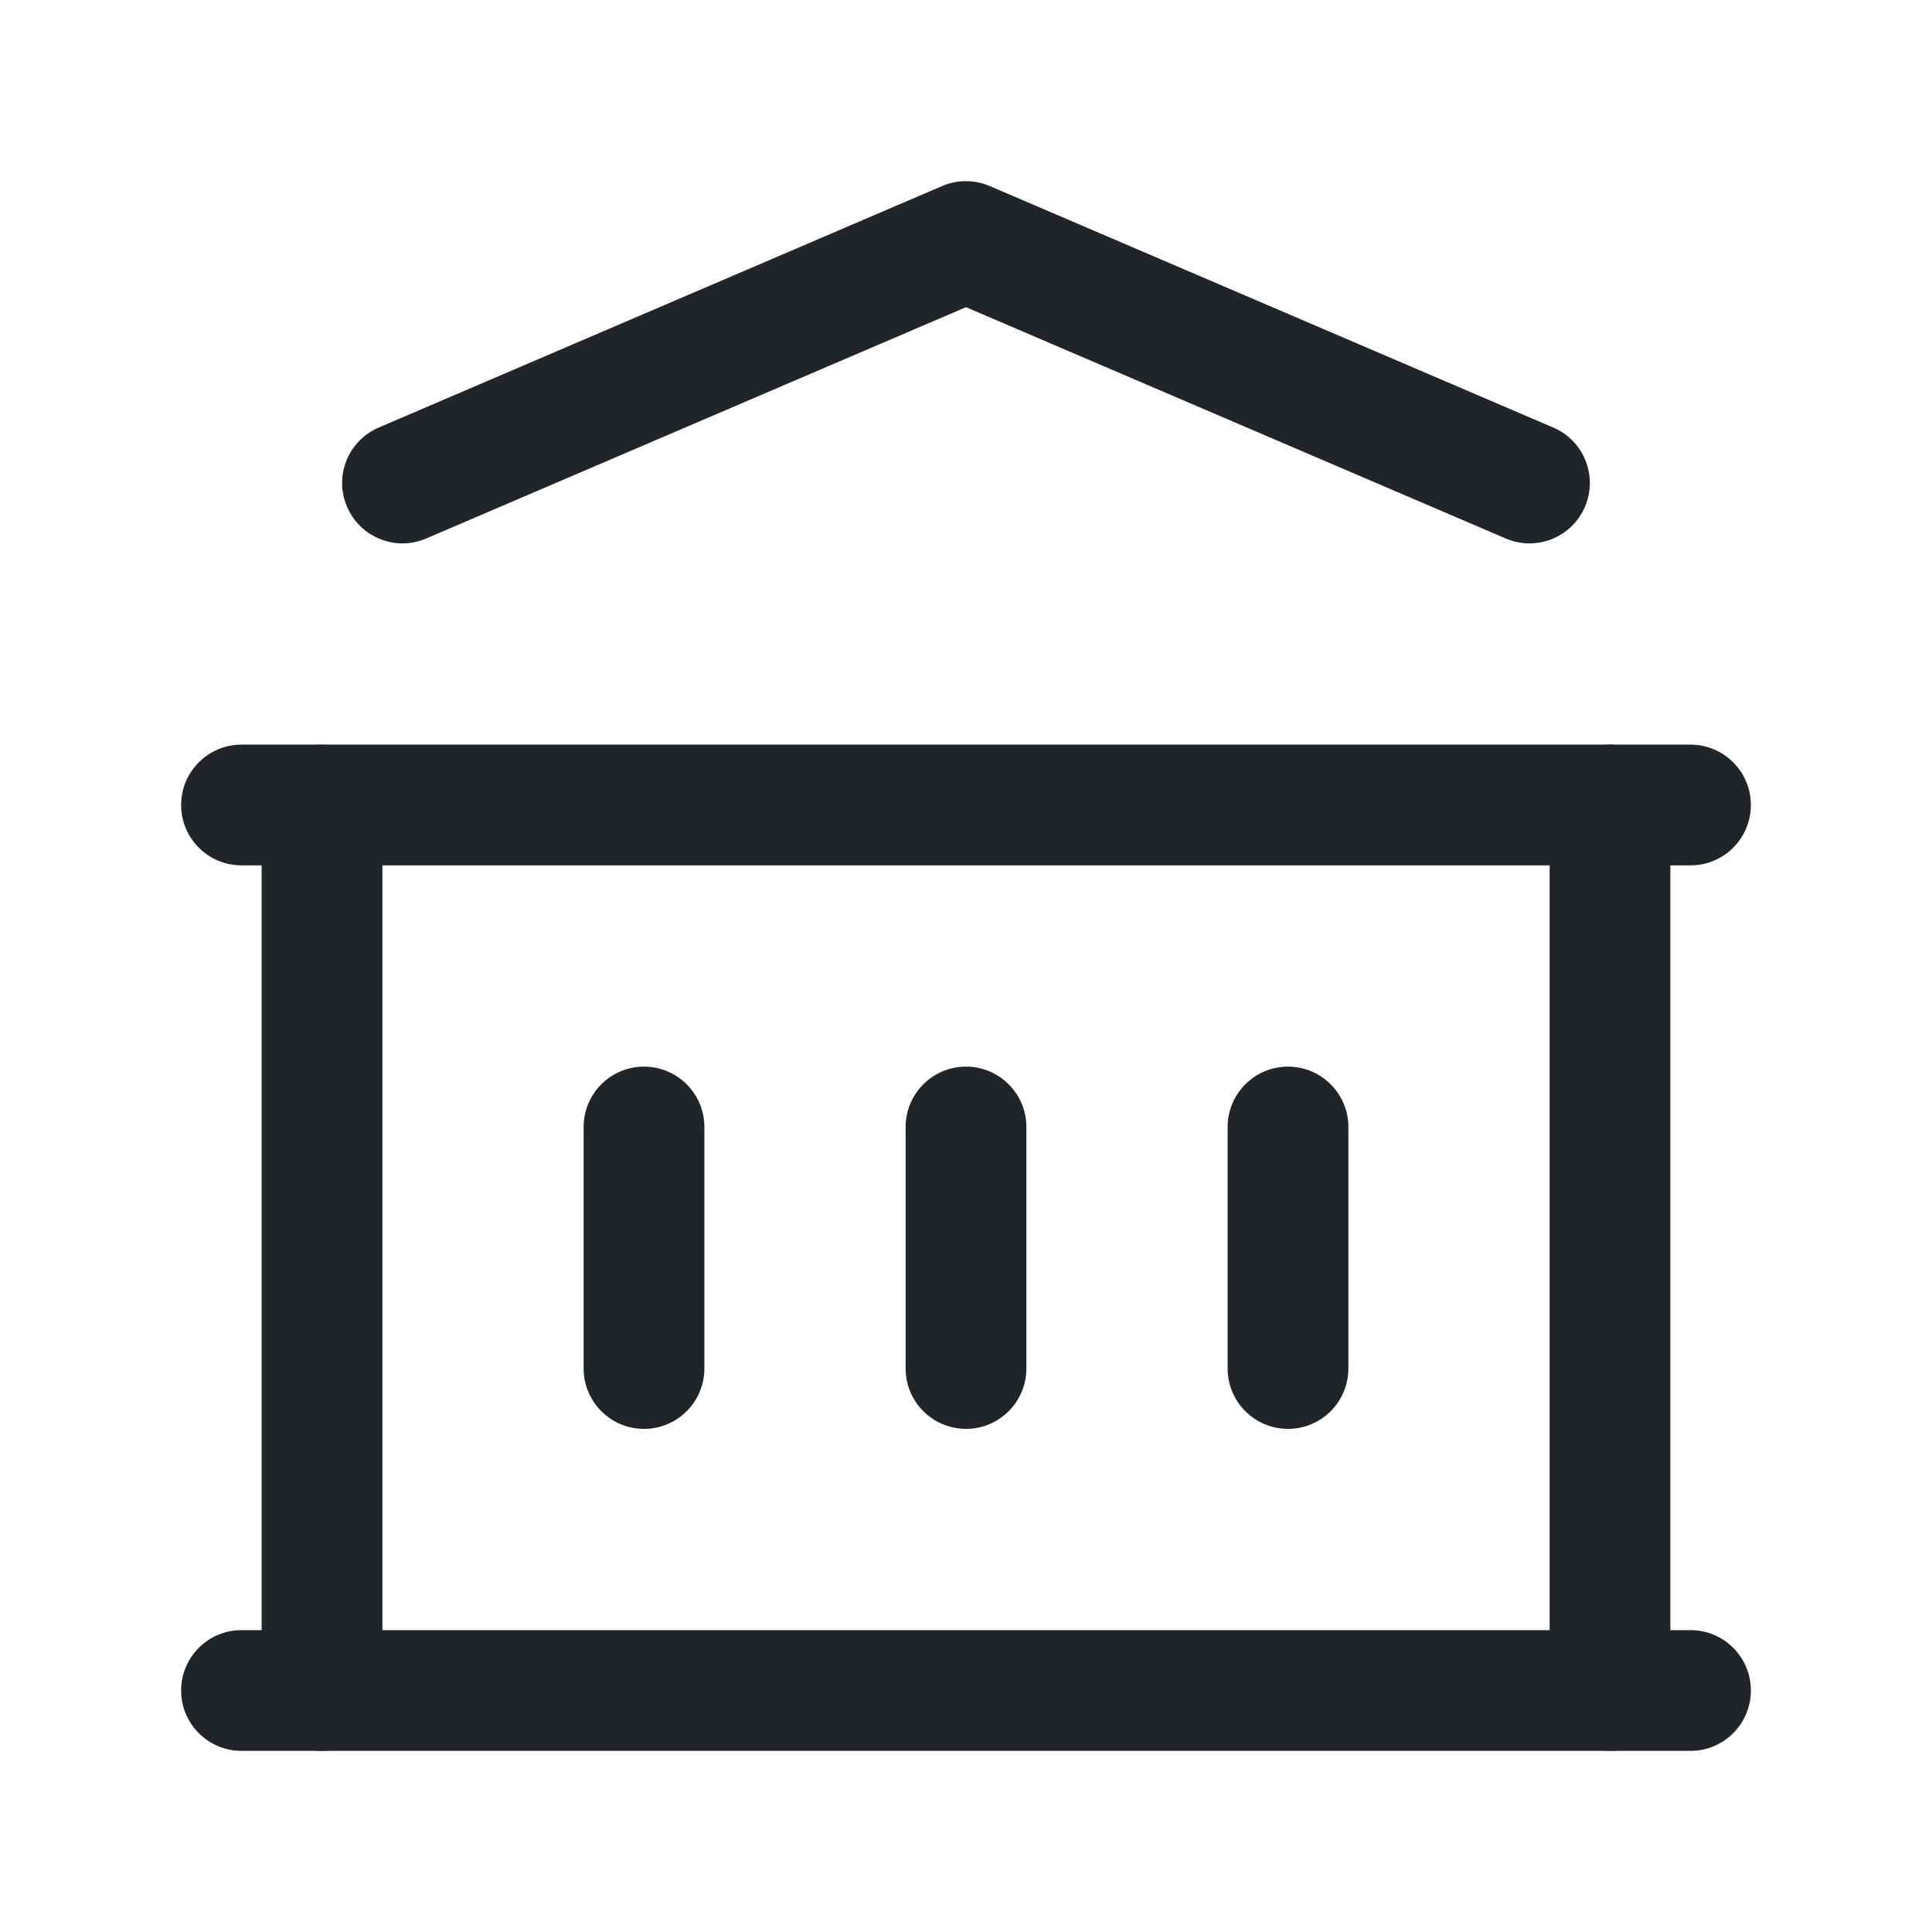 <svg width="24" height="24" viewBox="0 0 24 24" fill="none" xmlns="http://www.w3.org/2000/svg">
<path fill-rule="evenodd" clip-rule="evenodd" d="M2.25 21C2.25 20.586 2.586 20.25 3 20.25H21C21.414 20.25 21.75 20.586 21.75 21C21.75 21.414 21.414 21.75 21 21.75H3C2.586 21.75 2.25 21.414 2.25 21Z" fill="#212529"/>
<path fill-rule="evenodd" clip-rule="evenodd" d="M2.25 10C2.25 9.586 2.586 9.25 3 9.25H21C21.414 9.25 21.75 9.586 21.75 10C21.75 10.414 21.414 10.75 21 10.75H3C2.586 10.75 2.25 10.414 2.25 10Z" fill="#212529"/>
<path fill-rule="evenodd" clip-rule="evenodd" d="M11.704 2.311C11.893 2.23 12.107 2.23 12.295 2.311L19.295 5.311C19.676 5.474 19.852 5.915 19.689 6.295C19.526 6.676 19.085 6.853 18.704 6.689L12 3.816L5.295 6.689C4.915 6.853 4.474 6.676 4.311 6.295C4.147 5.915 4.324 5.474 4.705 5.311L11.704 2.311Z" fill="#212529"/>
<path fill-rule="evenodd" clip-rule="evenodd" d="M4 9.25C4.414 9.25 4.75 9.586 4.75 10V21C4.75 21.414 4.414 21.75 4 21.75C3.586 21.75 3.25 21.414 3.25 21V10C3.25 9.586 3.586 9.25 4 9.25Z" fill="#212529"/>
<path fill-rule="evenodd" clip-rule="evenodd" d="M20 9.25C20.414 9.25 20.75 9.586 20.75 10V21C20.75 21.414 20.414 21.75 20 21.75C19.586 21.75 19.25 21.414 19.25 21V10C19.25 9.586 19.586 9.25 20 9.25Z" fill="#212529"/>
<path fill-rule="evenodd" clip-rule="evenodd" d="M8 13.25C8.414 13.25 8.75 13.586 8.75 14V17C8.75 17.414 8.414 17.75 8 17.75C7.586 17.75 7.25 17.414 7.25 17V14C7.25 13.586 7.586 13.25 8 13.25Z" fill="#212529"/>
<path fill-rule="evenodd" clip-rule="evenodd" d="M12 13.25C12.414 13.25 12.75 13.586 12.75 14V17C12.75 17.414 12.414 17.75 12 17.75C11.586 17.75 11.25 17.414 11.25 17V14C11.25 13.586 11.586 13.25 12 13.25Z" fill="#212529"/>
<path fill-rule="evenodd" clip-rule="evenodd" d="M16 13.25C16.414 13.25 16.75 13.586 16.75 14V17C16.75 17.414 16.414 17.75 16 17.75C15.586 17.75 15.25 17.414 15.25 17V14C15.25 13.586 15.586 13.25 16 13.25Z" fill="#212529"/>
</svg>
